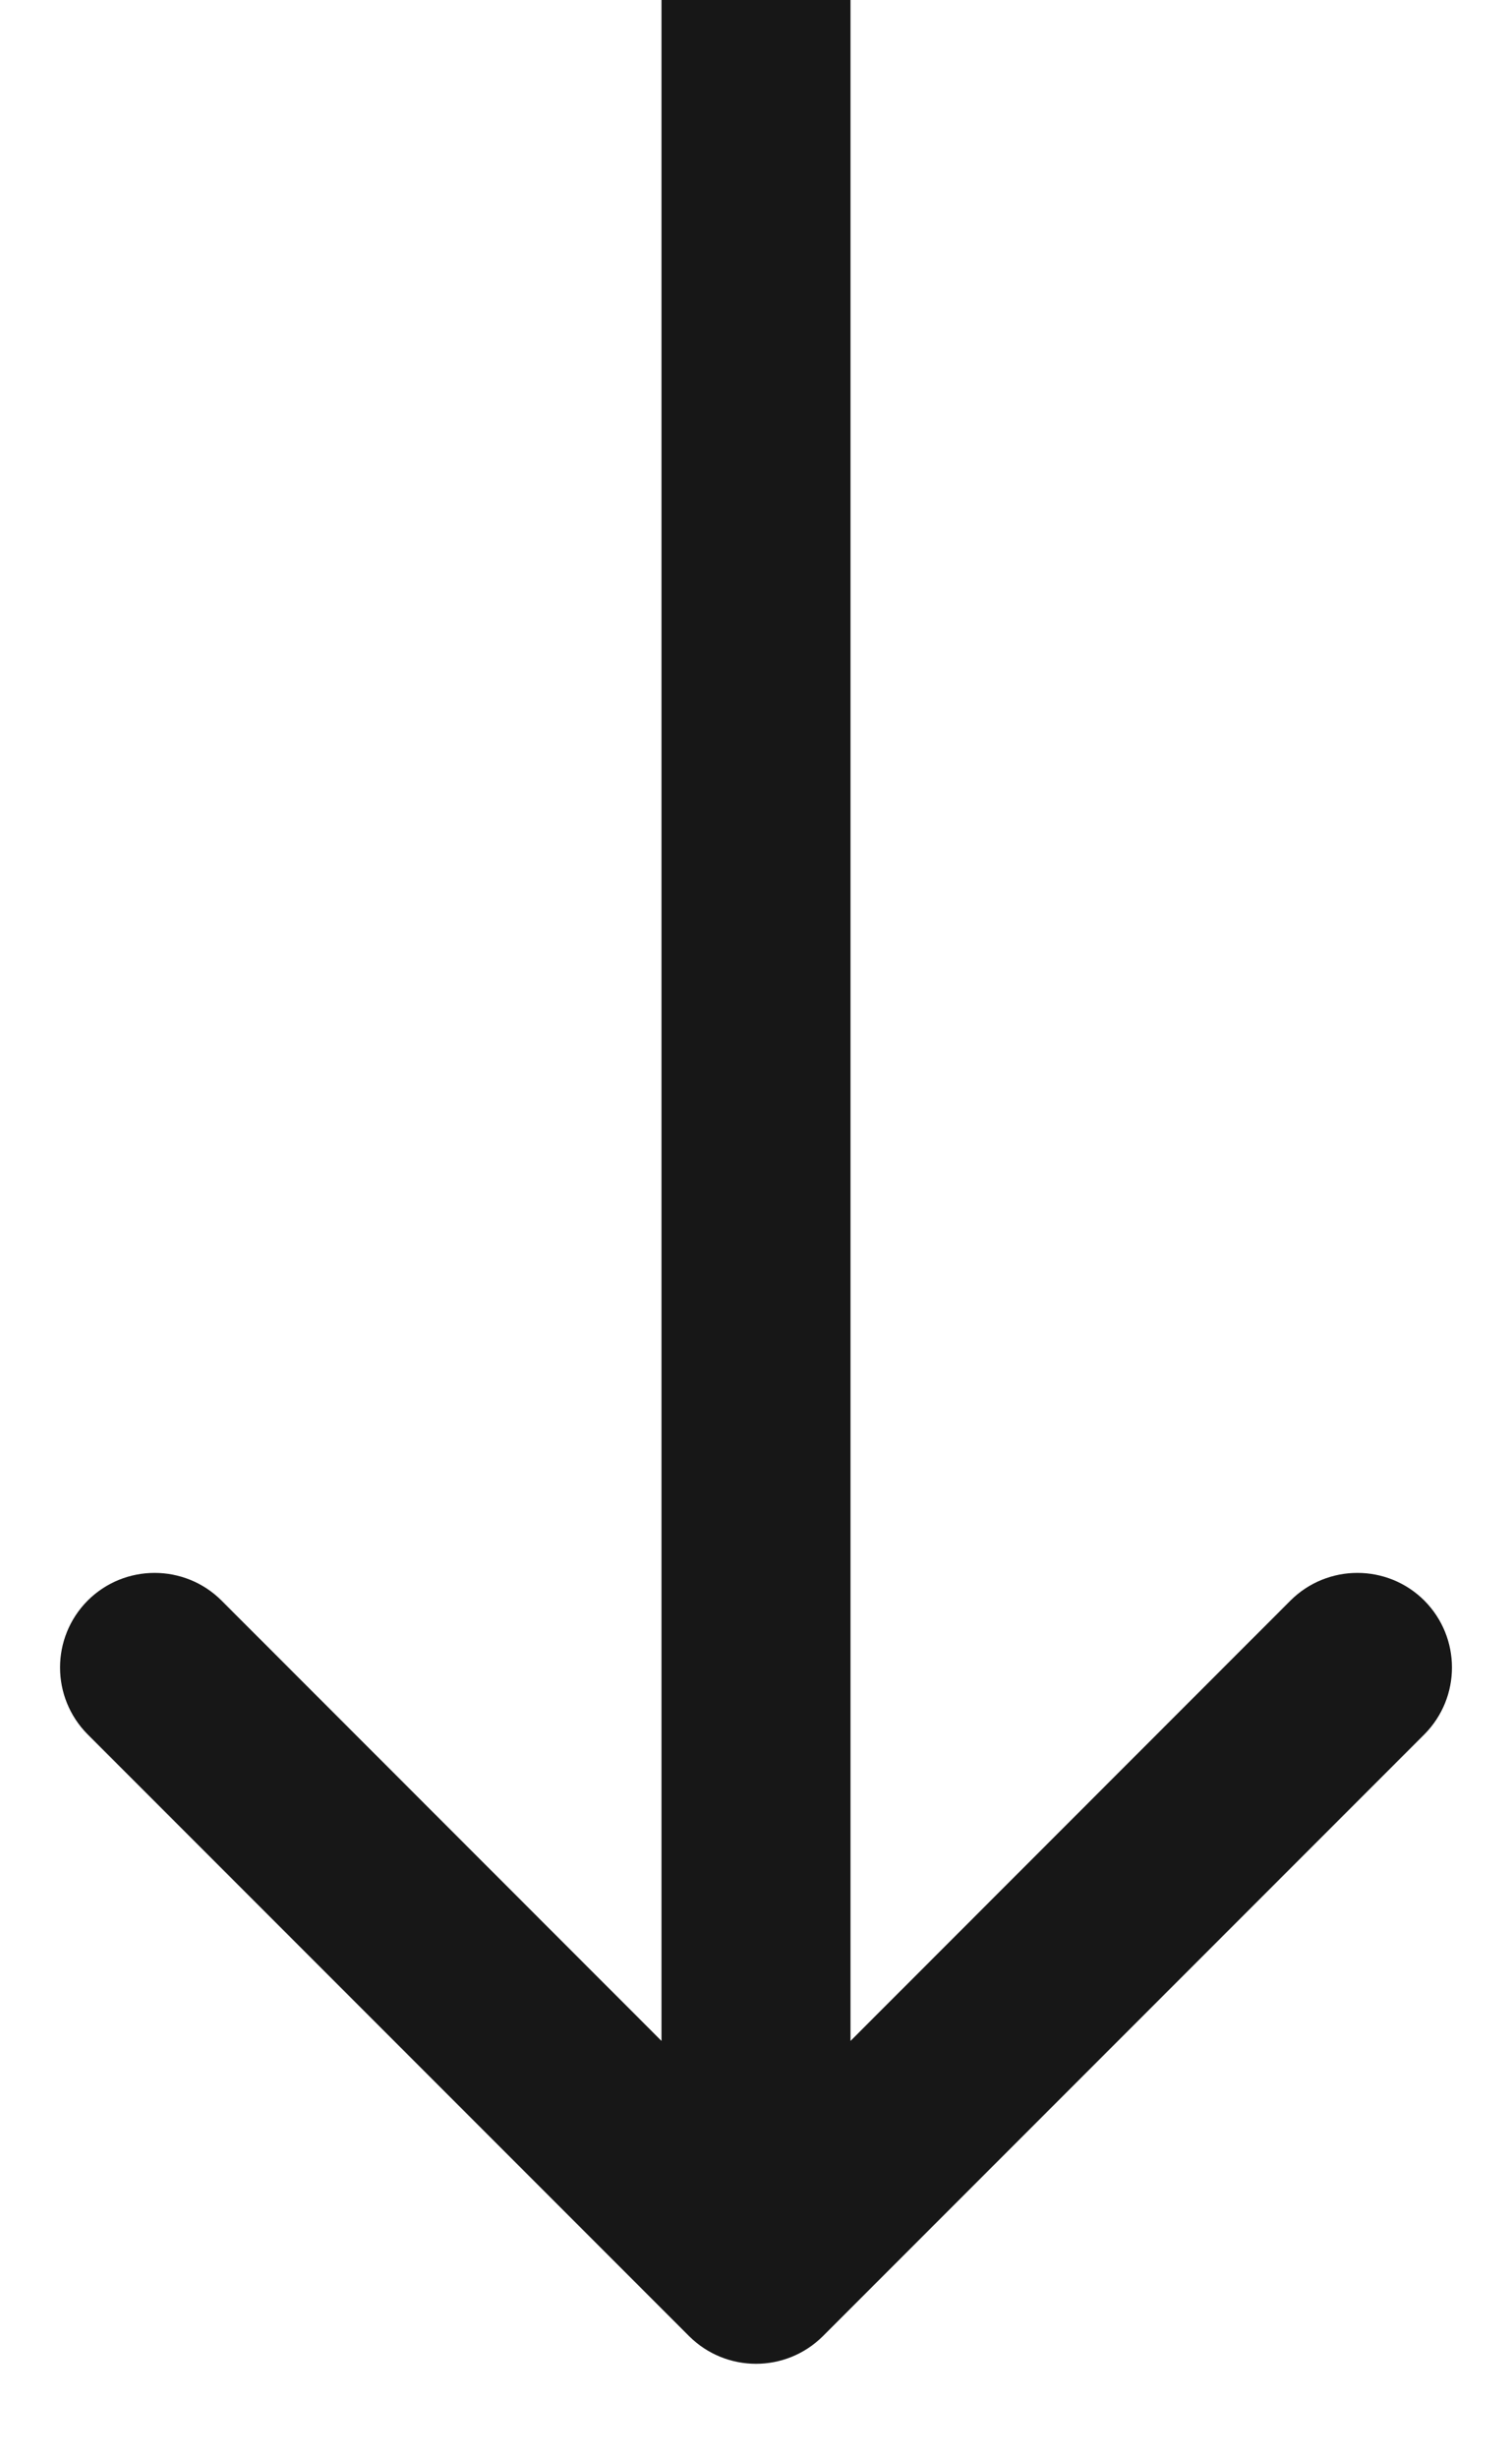 <svg width="8" height="13" viewBox="0 0 8 13" fill="none" xmlns="http://www.w3.org/2000/svg">
<path d="M4.354 12.354C4.158 12.549 3.842 12.549 3.646 12.354L0.464 9.172C0.269 8.976 0.269 8.66 0.464 8.464C0.66 8.269 0.976 8.269 1.172 8.464L4 11.293L6.828 8.464C7.024 8.269 7.34 8.269 7.536 8.464C7.731 8.66 7.731 8.976 7.536 9.172L4.354 12.354ZM4.5 0V12H3.5V0L4.5 0Z" fill="#171717"/>
</svg>
